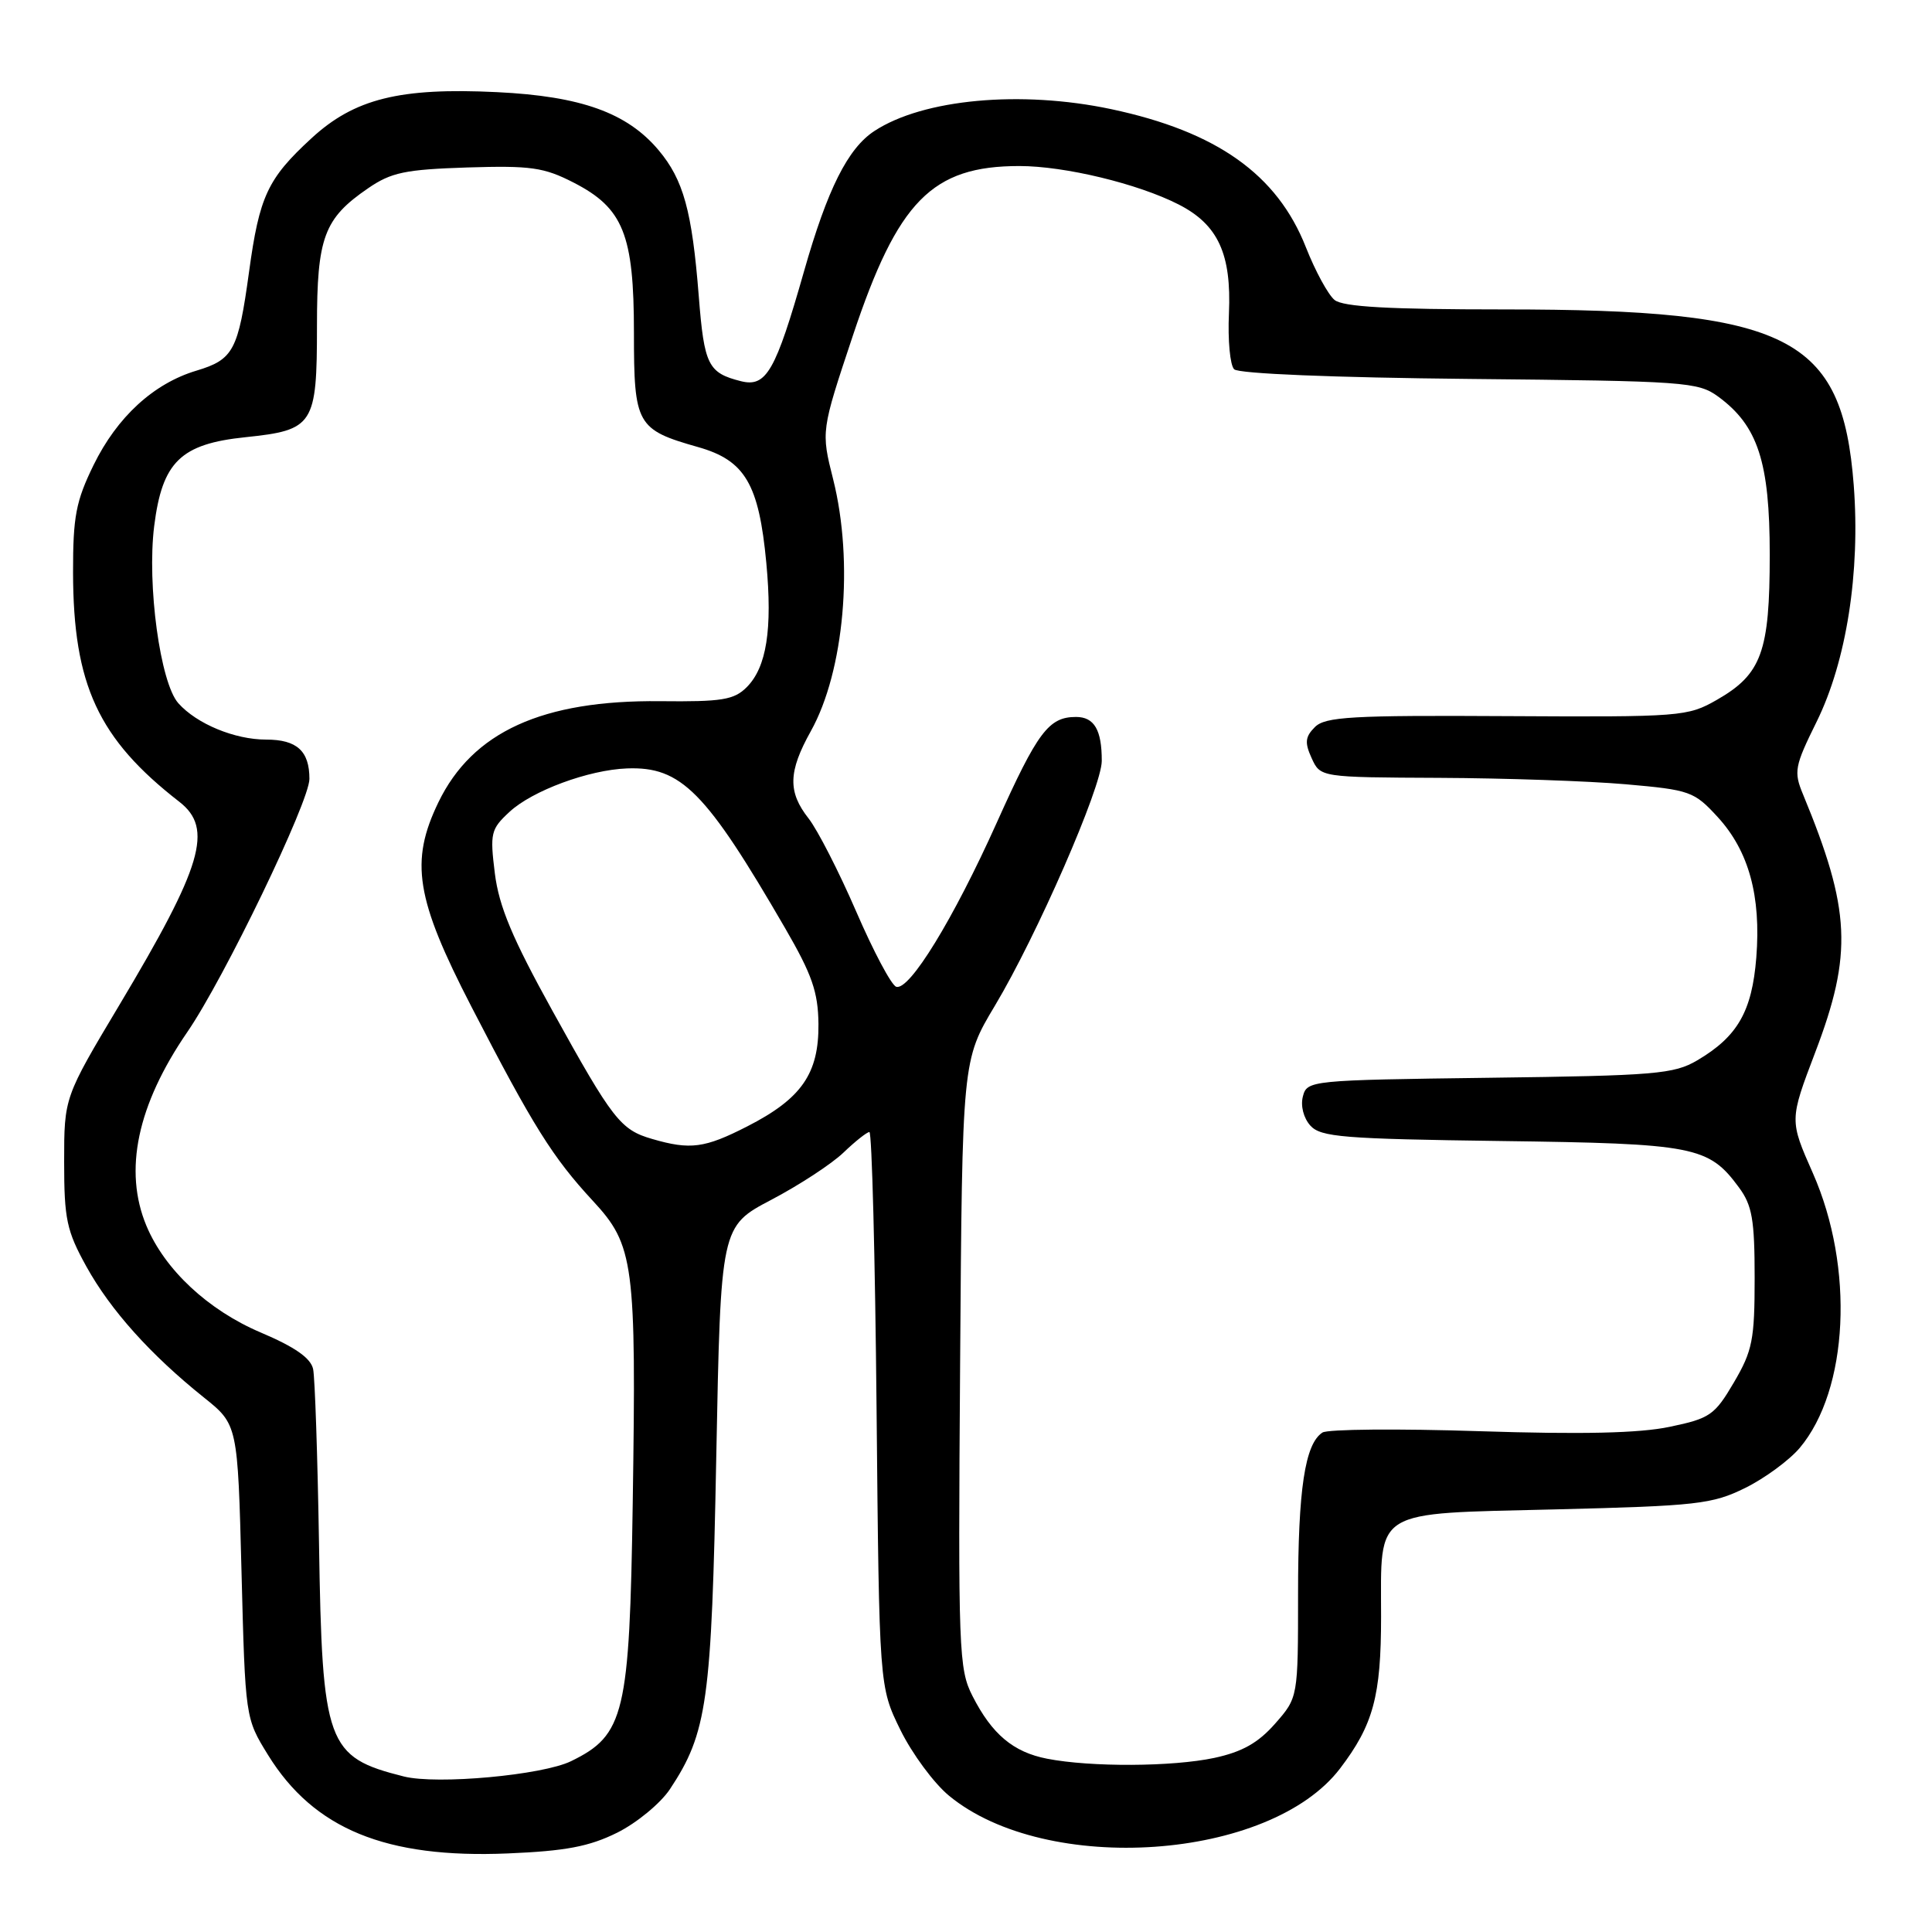 <?xml version="1.0" encoding="UTF-8" standalone="no"?>
<!DOCTYPE svg PUBLIC "-//W3C//DTD SVG 1.1//EN" "http://www.w3.org/Graphics/SVG/1.1/DTD/svg11.dtd" >
<svg xmlns="http://www.w3.org/2000/svg" xmlns:xlink="http://www.w3.org/1999/xlink" version="1.1" viewBox="0 0 256 256">
 <g >
 <path fill="currentColor"
d=" M 81.78 242.84 C 84.37 241.55 87.51 238.96 88.76 237.09 C 93.72 229.60 94.29 225.52 94.91 193.00 C 95.50 162.50 95.50 162.50 102.22 158.97 C 105.91 157.03 110.21 154.22 111.77 152.72 C 113.33 151.22 114.88 150.00 115.20 150.00 C 115.53 150.00 115.96 166.54 116.15 186.75 C 116.50 223.50 116.50 223.50 119.31 229.23 C 120.86 232.38 123.76 236.31 125.76 237.95 C 138.67 248.59 168.26 246.53 177.56 234.34 C 181.97 228.55 183.00 224.75 183.00 214.22 C 183.00 199.78 181.66 200.60 206.17 200.00 C 224.87 199.54 226.88 199.31 231.23 197.17 C 233.83 195.89 237.08 193.50 238.47 191.86 C 244.95 184.15 245.73 167.95 240.22 155.46 C 237.11 148.43 237.11 148.43 240.52 139.46 C 245.51 126.37 245.23 120.55 238.91 105.26 C 237.66 102.25 237.79 101.55 240.71 95.64 C 244.67 87.61 246.51 75.84 245.63 64.29 C 244.11 44.55 237.04 41.00 199.24 41.00 C 184.04 41.00 177.96 40.66 176.84 39.75 C 175.99 39.06 174.28 35.92 173.04 32.77 C 169.24 23.11 161.22 17.43 147.23 14.46 C 135.27 11.93 122.32 13.12 115.86 17.36 C 112.34 19.66 109.64 25.06 106.54 35.94 C 102.76 49.21 101.54 51.35 98.18 50.51 C 93.82 49.41 93.31 48.39 92.59 39.24 C 91.70 27.94 90.56 23.82 87.26 19.89 C 83.09 14.94 76.99 12.75 65.87 12.21 C 52.96 11.58 46.95 13.08 41.25 18.34 C 35.45 23.68 34.37 26.01 33.00 36.02 C 31.57 46.44 30.93 47.64 26.04 49.11 C 20.35 50.81 15.52 55.25 12.40 61.62 C 10.06 66.40 9.67 68.45 9.68 75.85 C 9.70 90.74 13.02 97.90 23.76 106.24 C 28.31 109.77 26.84 114.73 15.81 133.18 C 8.50 145.41 8.50 145.41 8.50 153.95 C 8.50 161.55 8.83 163.09 11.45 167.83 C 14.66 173.62 19.96 179.52 27.00 185.16 C 31.50 188.76 31.50 188.76 32.00 208.21 C 32.50 227.66 32.50 227.66 35.52 232.55 C 41.58 242.35 51.13 246.27 67.28 245.59 C 74.95 245.27 78.07 244.68 81.78 242.84 Z  M 53.50 235.39 C 43.28 232.82 42.69 231.19 42.27 204.50 C 42.08 192.95 41.73 182.56 41.49 181.41 C 41.18 179.95 39.07 178.48 34.54 176.56 C 27.56 173.59 21.83 168.24 19.40 162.42 C 16.35 155.11 18.18 146.42 24.82 136.75 C 29.69 129.67 41.00 106.22 41.00 103.21 C 41.00 99.51 39.34 98.00 35.27 98.00 C 31.10 98.00 26.07 95.92 23.63 93.18 C 21.23 90.49 19.46 77.49 20.43 69.71 C 21.50 61.19 23.93 58.82 32.54 57.93 C 41.57 56.99 42.00 56.32 42.00 43.21 C 42.00 31.45 42.92 28.96 48.77 24.95 C 51.84 22.84 53.69 22.46 61.92 22.19 C 70.32 21.93 72.06 22.17 76.00 24.19 C 82.59 27.57 84.00 31.06 84.00 44.10 C 84.00 56.28 84.36 56.93 92.50 59.24 C 98.72 61.00 100.56 64.12 101.54 74.58 C 102.37 83.41 101.57 88.43 98.94 91.06 C 97.26 92.74 95.66 93.00 87.49 92.91 C 71.87 92.75 62.61 96.97 58.09 106.31 C 54.29 114.17 55.08 119.09 62.48 133.42 C 70.64 149.23 73.23 153.36 78.55 159.11 C 84.02 165.01 84.32 167.31 83.84 199.16 C 83.42 227.11 82.76 229.91 75.68 233.36 C 71.89 235.22 57.89 236.50 53.50 235.39 Z  M 138.75 233.04 C 134.27 232.17 131.45 229.81 128.86 224.73 C 127.04 221.16 126.95 218.78 127.22 180.73 C 127.50 140.50 127.50 140.50 131.83 133.26 C 137.39 123.97 145.98 104.29 145.99 100.83 C 146.00 96.73 145.00 95.00 142.58 95.00 C 138.96 95.00 137.49 96.96 132.08 109.00 C 126.33 121.80 120.49 131.33 118.75 130.75 C 118.11 130.54 115.73 126.05 113.45 120.78 C 111.17 115.51 108.33 109.97 107.15 108.46 C 104.37 104.93 104.44 102.26 107.44 96.88 C 111.87 88.94 113.15 74.48 110.40 63.52 C 108.79 57.13 108.79 57.13 113.01 44.47 C 118.96 26.62 123.49 22.00 135.07 22.00 C 141.08 22.00 150.78 24.34 156.17 27.09 C 161.40 29.76 163.19 33.64 162.84 41.54 C 162.68 45.07 162.99 48.39 163.53 48.93 C 164.12 49.52 176.67 50.03 194.69 50.21 C 223.35 50.49 225.00 50.60 227.68 52.56 C 232.93 56.41 234.50 61.21 234.50 73.50 C 234.50 86.38 233.42 89.34 227.50 92.73 C 223.62 94.95 222.80 95.02 199.66 94.89 C 179.11 94.77 175.60 94.97 174.23 96.34 C 172.94 97.63 172.86 98.40 173.80 100.46 C 174.96 103.00 174.96 103.00 190.73 103.07 C 199.40 103.11 210.51 103.49 215.42 103.92 C 223.95 104.67 224.48 104.86 227.61 108.27 C 231.73 112.77 233.36 118.72 232.72 126.87 C 232.15 134.02 230.24 137.35 224.90 140.50 C 221.80 142.32 219.37 142.53 197.35 142.81 C 173.61 143.12 173.19 143.16 172.64 145.28 C 172.31 146.53 172.73 148.15 173.63 149.15 C 175.01 150.67 177.98 150.91 198.85 151.19 C 224.56 151.53 226.39 151.88 230.41 157.33 C 232.17 159.71 232.50 161.59 232.50 169.33 C 232.50 177.53 232.21 178.99 229.75 183.18 C 227.20 187.52 226.58 187.95 221.25 189.06 C 217.23 189.91 209.64 190.08 196.00 189.64 C 185.28 189.29 175.93 189.37 175.23 189.82 C 172.91 191.32 172.00 197.35 172.00 211.21 C 172.00 224.93 172.00 224.93 168.96 228.39 C 166.72 230.94 164.61 232.13 160.91 232.93 C 155.38 234.11 144.56 234.17 138.75 233.04 Z  M 86.42 150.92 C 82.22 149.71 81.19 148.38 73.22 133.97 C 67.88 124.32 66.12 120.12 65.57 115.73 C 64.91 110.40 65.03 109.87 67.52 107.57 C 70.54 104.77 78.00 102.01 83.08 101.82 C 90.26 101.55 93.52 104.85 104.04 123.00 C 107.60 129.14 108.40 131.44 108.45 135.67 C 108.51 142.26 106.22 145.57 99.02 149.25 C 93.37 152.14 91.47 152.39 86.42 150.92 Z "/>
</g>
</svg>